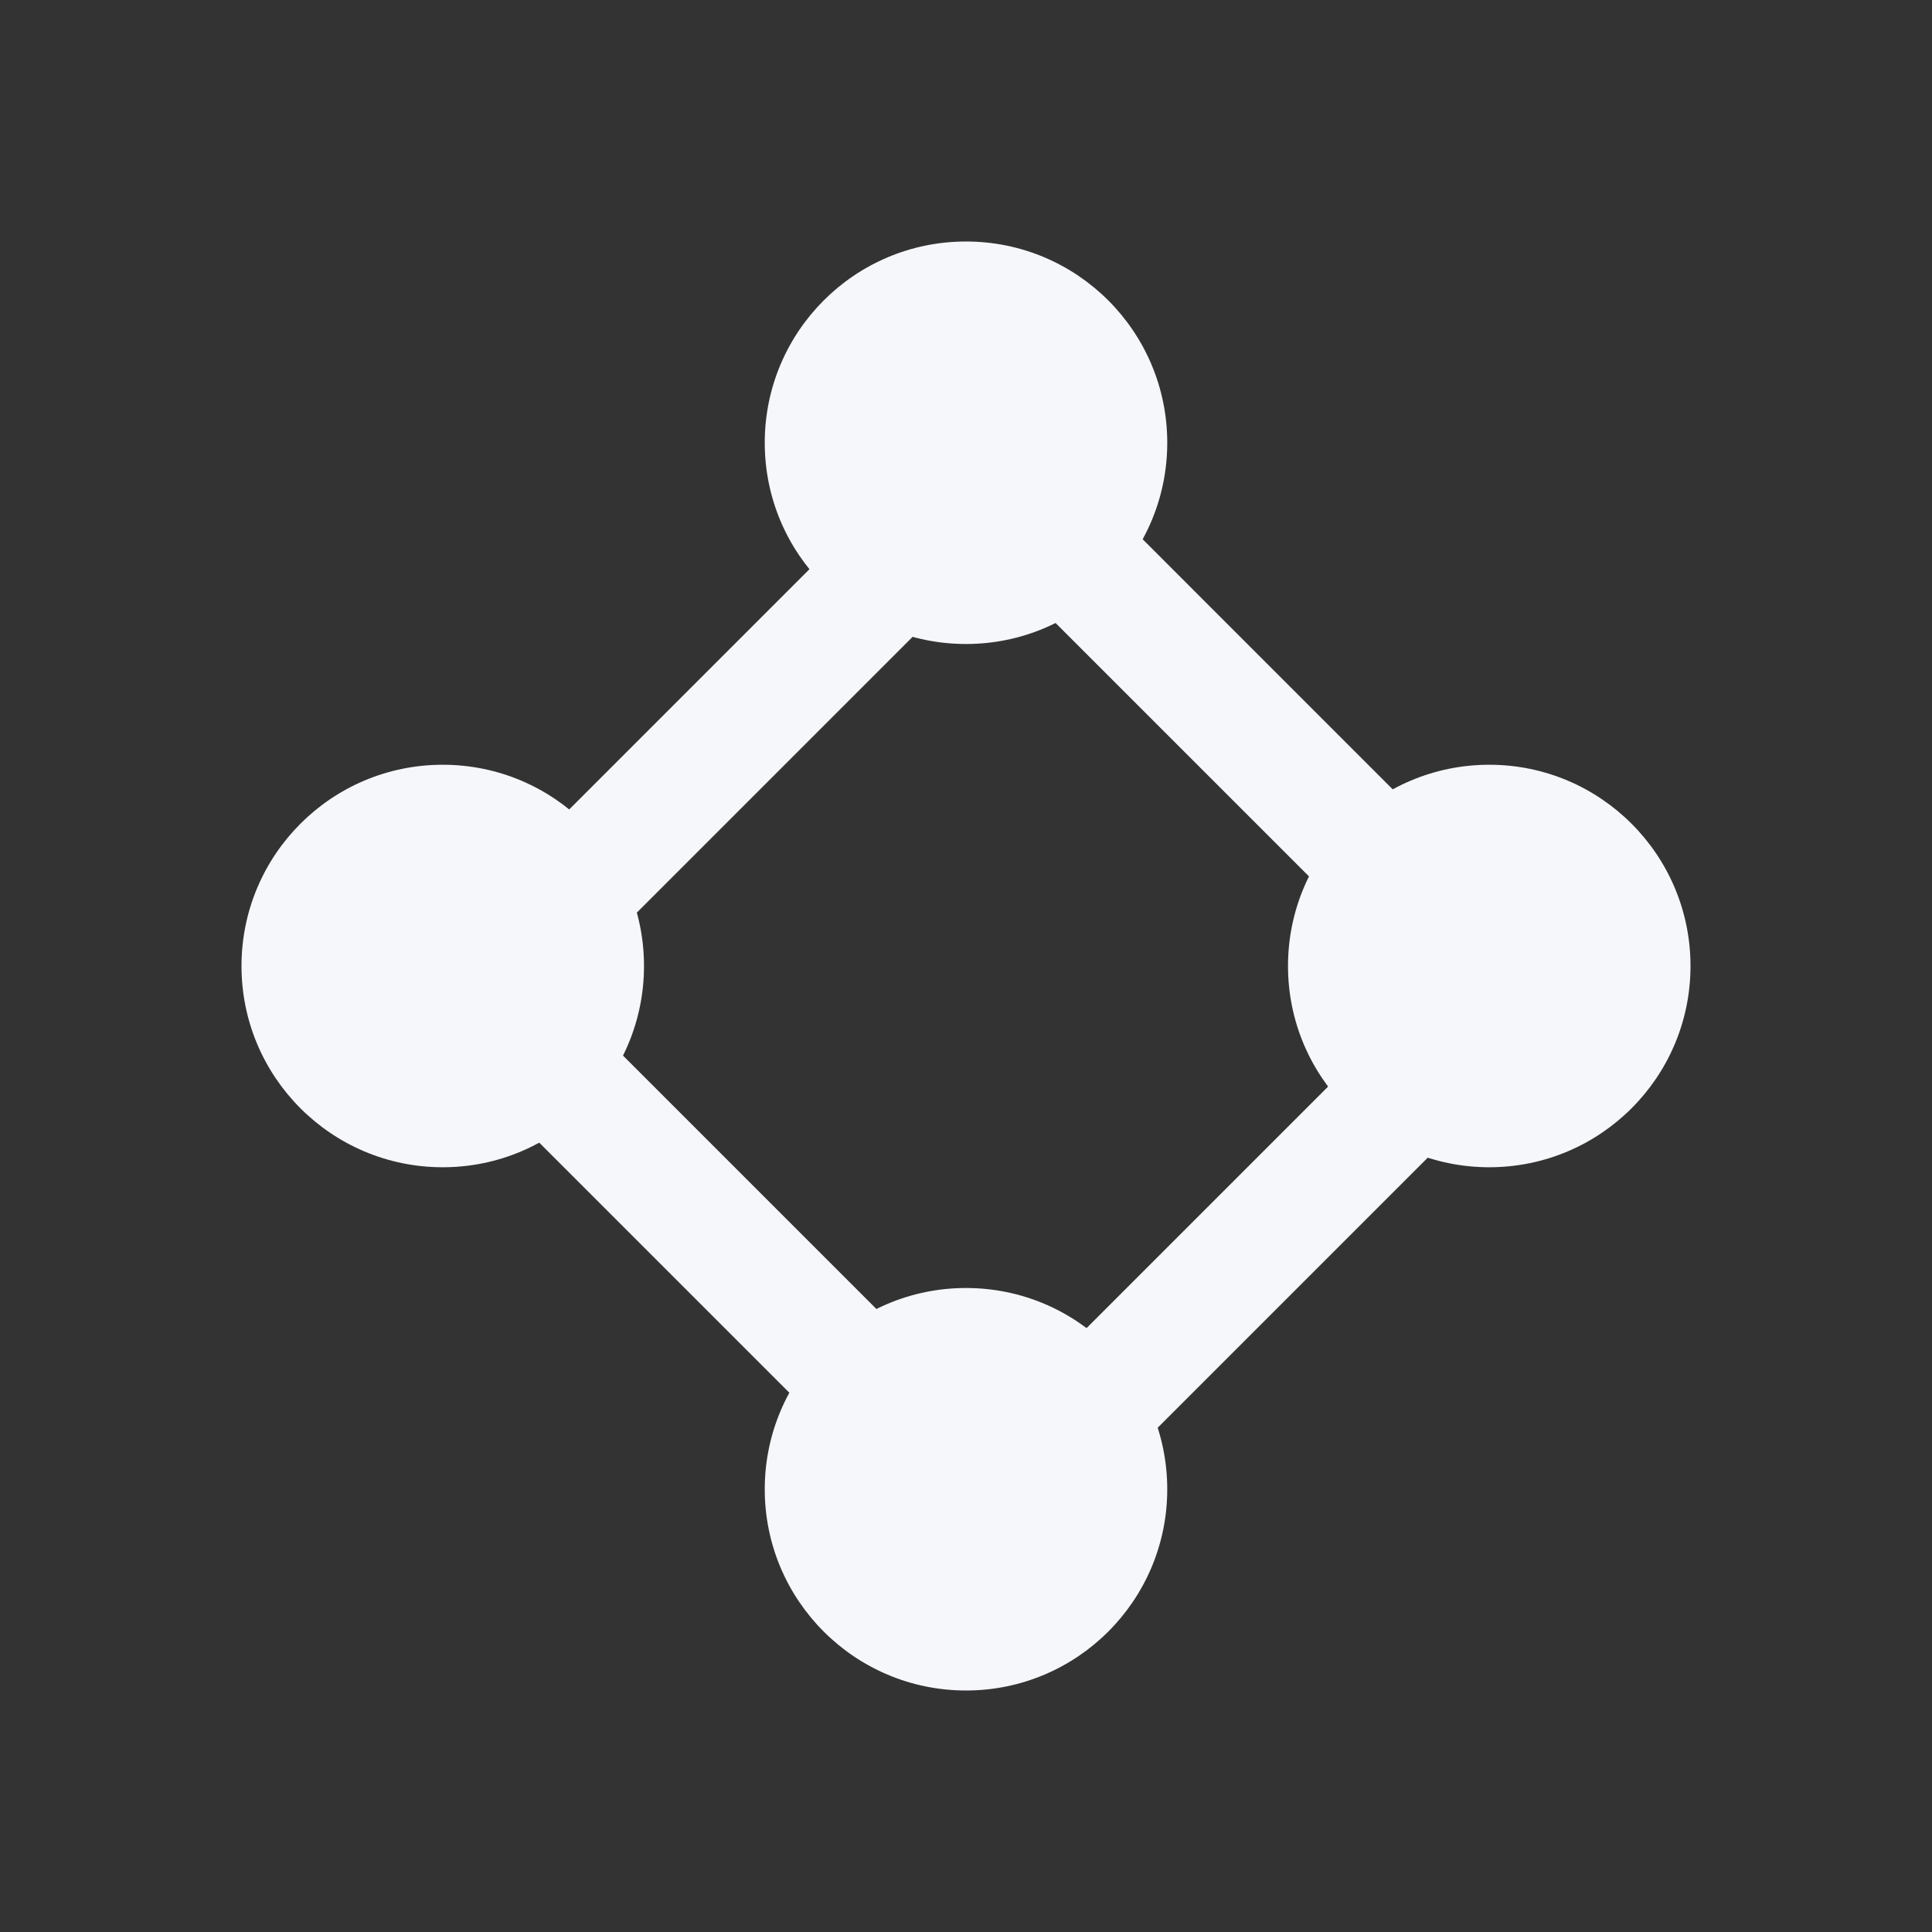 <svg width="24" height="24" viewBox="0 0 24 24" fill="none" xmlns="http://www.w3.org/2000/svg">
<rect x="0" y="0" width="24" height="24" fill="#333333" stroke="none"/>
<path fill-rule="evenodd" clip-rule="evenodd" d="M12.311 4.815L19.806 12.311L12.311 19.806L4.815 12.311L12.311 4.815ZM6.937 12.311L12.311 17.685L17.685 12.311L12.311 6.937L6.937 12.311Z" fill="#F5F7FA"/>
<circle cx="12" cy="5.5" r="2.5" fill="#F5F7FA"/>
<circle cx="12" cy="18.5" r="2.5" fill="#F5F7FA"/>
<circle cx="5.5" cy="12" r="2.5" fill="#F5F7FA"/>
<circle cx="18.5" cy="12" r="2.5" fill="#F5F7FA"/>
</svg>
